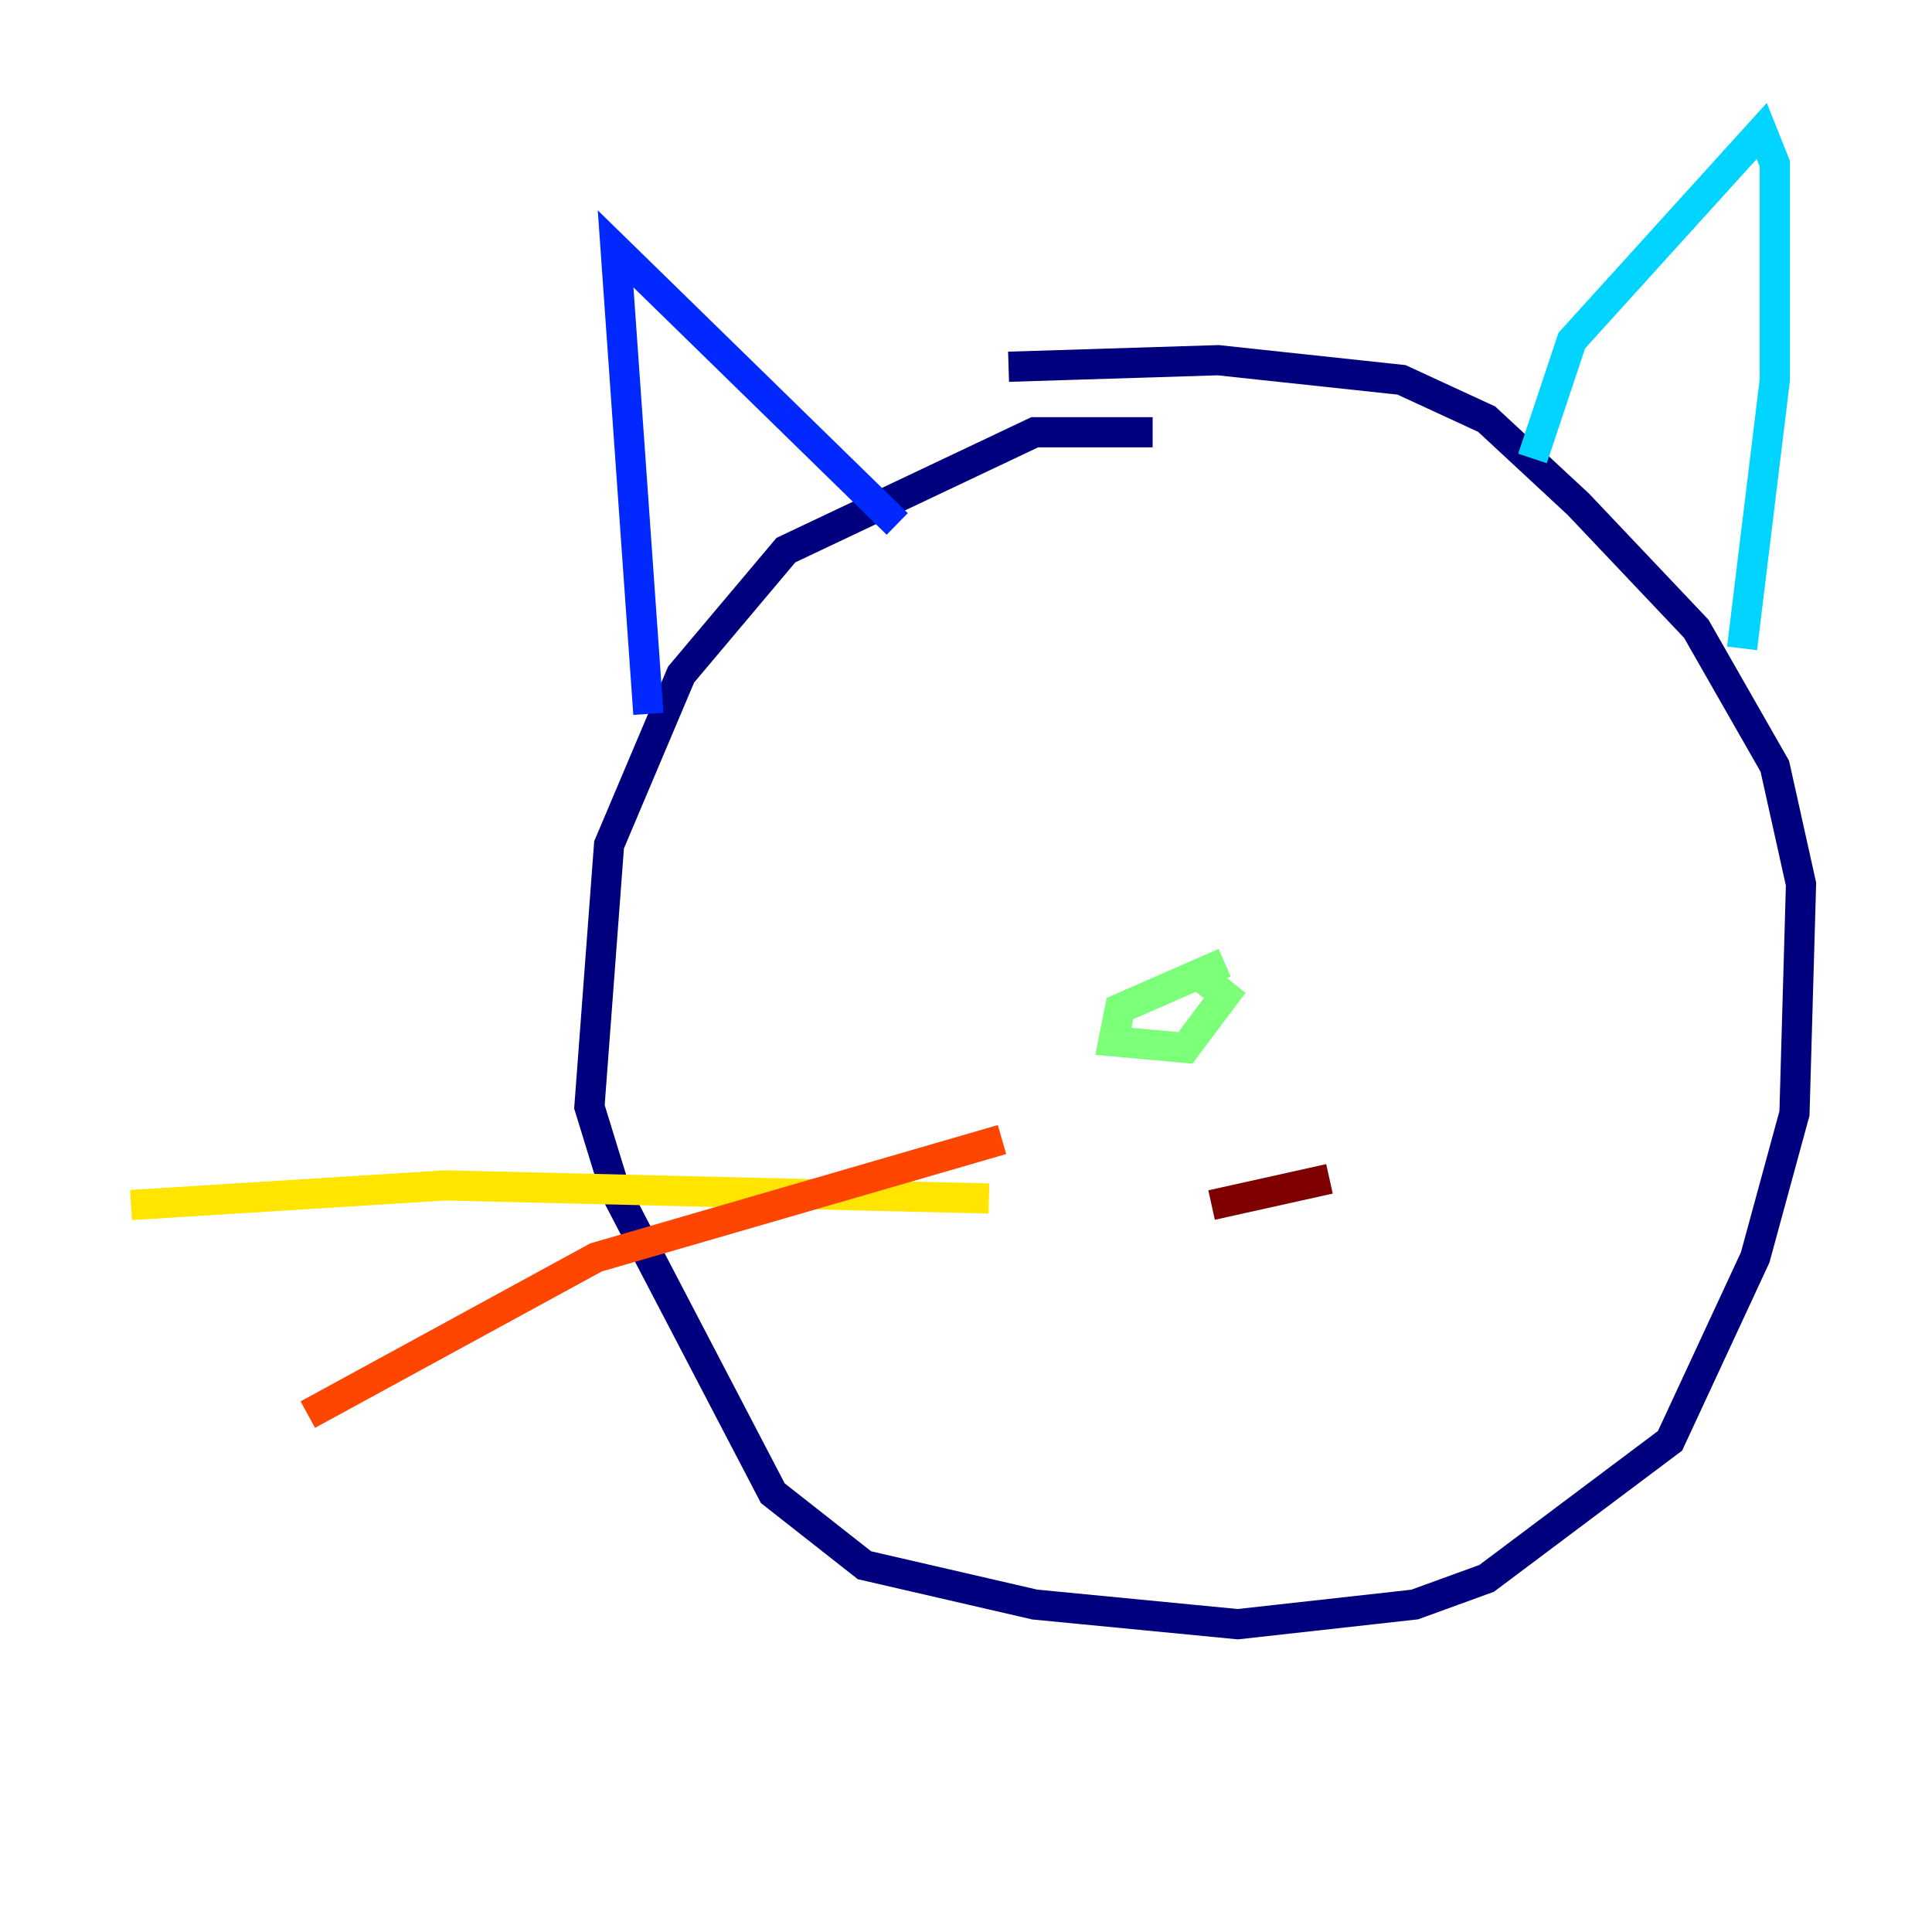 <?xml version="1.0" encoding="utf-8" ?>
<svg baseProfile="tiny" height="128" version="1.2" viewBox="0,0,128,128" width="128" xmlns="http://www.w3.org/2000/svg" xmlns:ev="http://www.w3.org/2001/xml-events" xmlns:xlink="http://www.w3.org/1999/xlink"><defs /><polyline fill="none" points="76.366,28.637 68.556,28.637 52.068,36.447 45.125,44.691 40.352,55.973 39.051,73.329 40.786,78.969 51.2,98.929 57.275,103.702 68.556,106.305 82.007,107.607 93.722,106.305 98.495,104.57 110.644,95.458 116.285,83.308 118.888,73.763 119.322,58.576 117.586,50.766 112.38,41.654 104.57,33.41 98.495,27.77 92.854,25.166 80.705,23.864 66.82,24.298" stroke="#00007f" stroke-width="2" /><polyline fill="none" points="42.956,47.295 40.786,16.488 59.444,34.712" stroke="#0028ff" stroke-width="2" /><polyline fill="none" points="101.532,30.373 104.136,22.563 116.719,8.678 117.586,10.848 117.586,25.166 115.417,42.956" stroke="#00d4ff" stroke-width="2" /><polyline fill="none" points="81.139,63.783 74.197,66.82 73.763,68.99 78.536,69.424 81.139,65.953 78.969,64.217" stroke="#7cff79" stroke-width="2" /><polyline fill="none" points="65.519,79.403 29.505,78.536 8.678,79.837" stroke="#ffe500" stroke-width="2" /><polyline fill="none" points="66.386,75.498 39.485,83.308 20.393,93.722" stroke="#ff4600" stroke-width="2" /><polyline fill="none" points="80.271,79.837 88.081,78.102" stroke="#7f0000" stroke-width="2" /></svg>